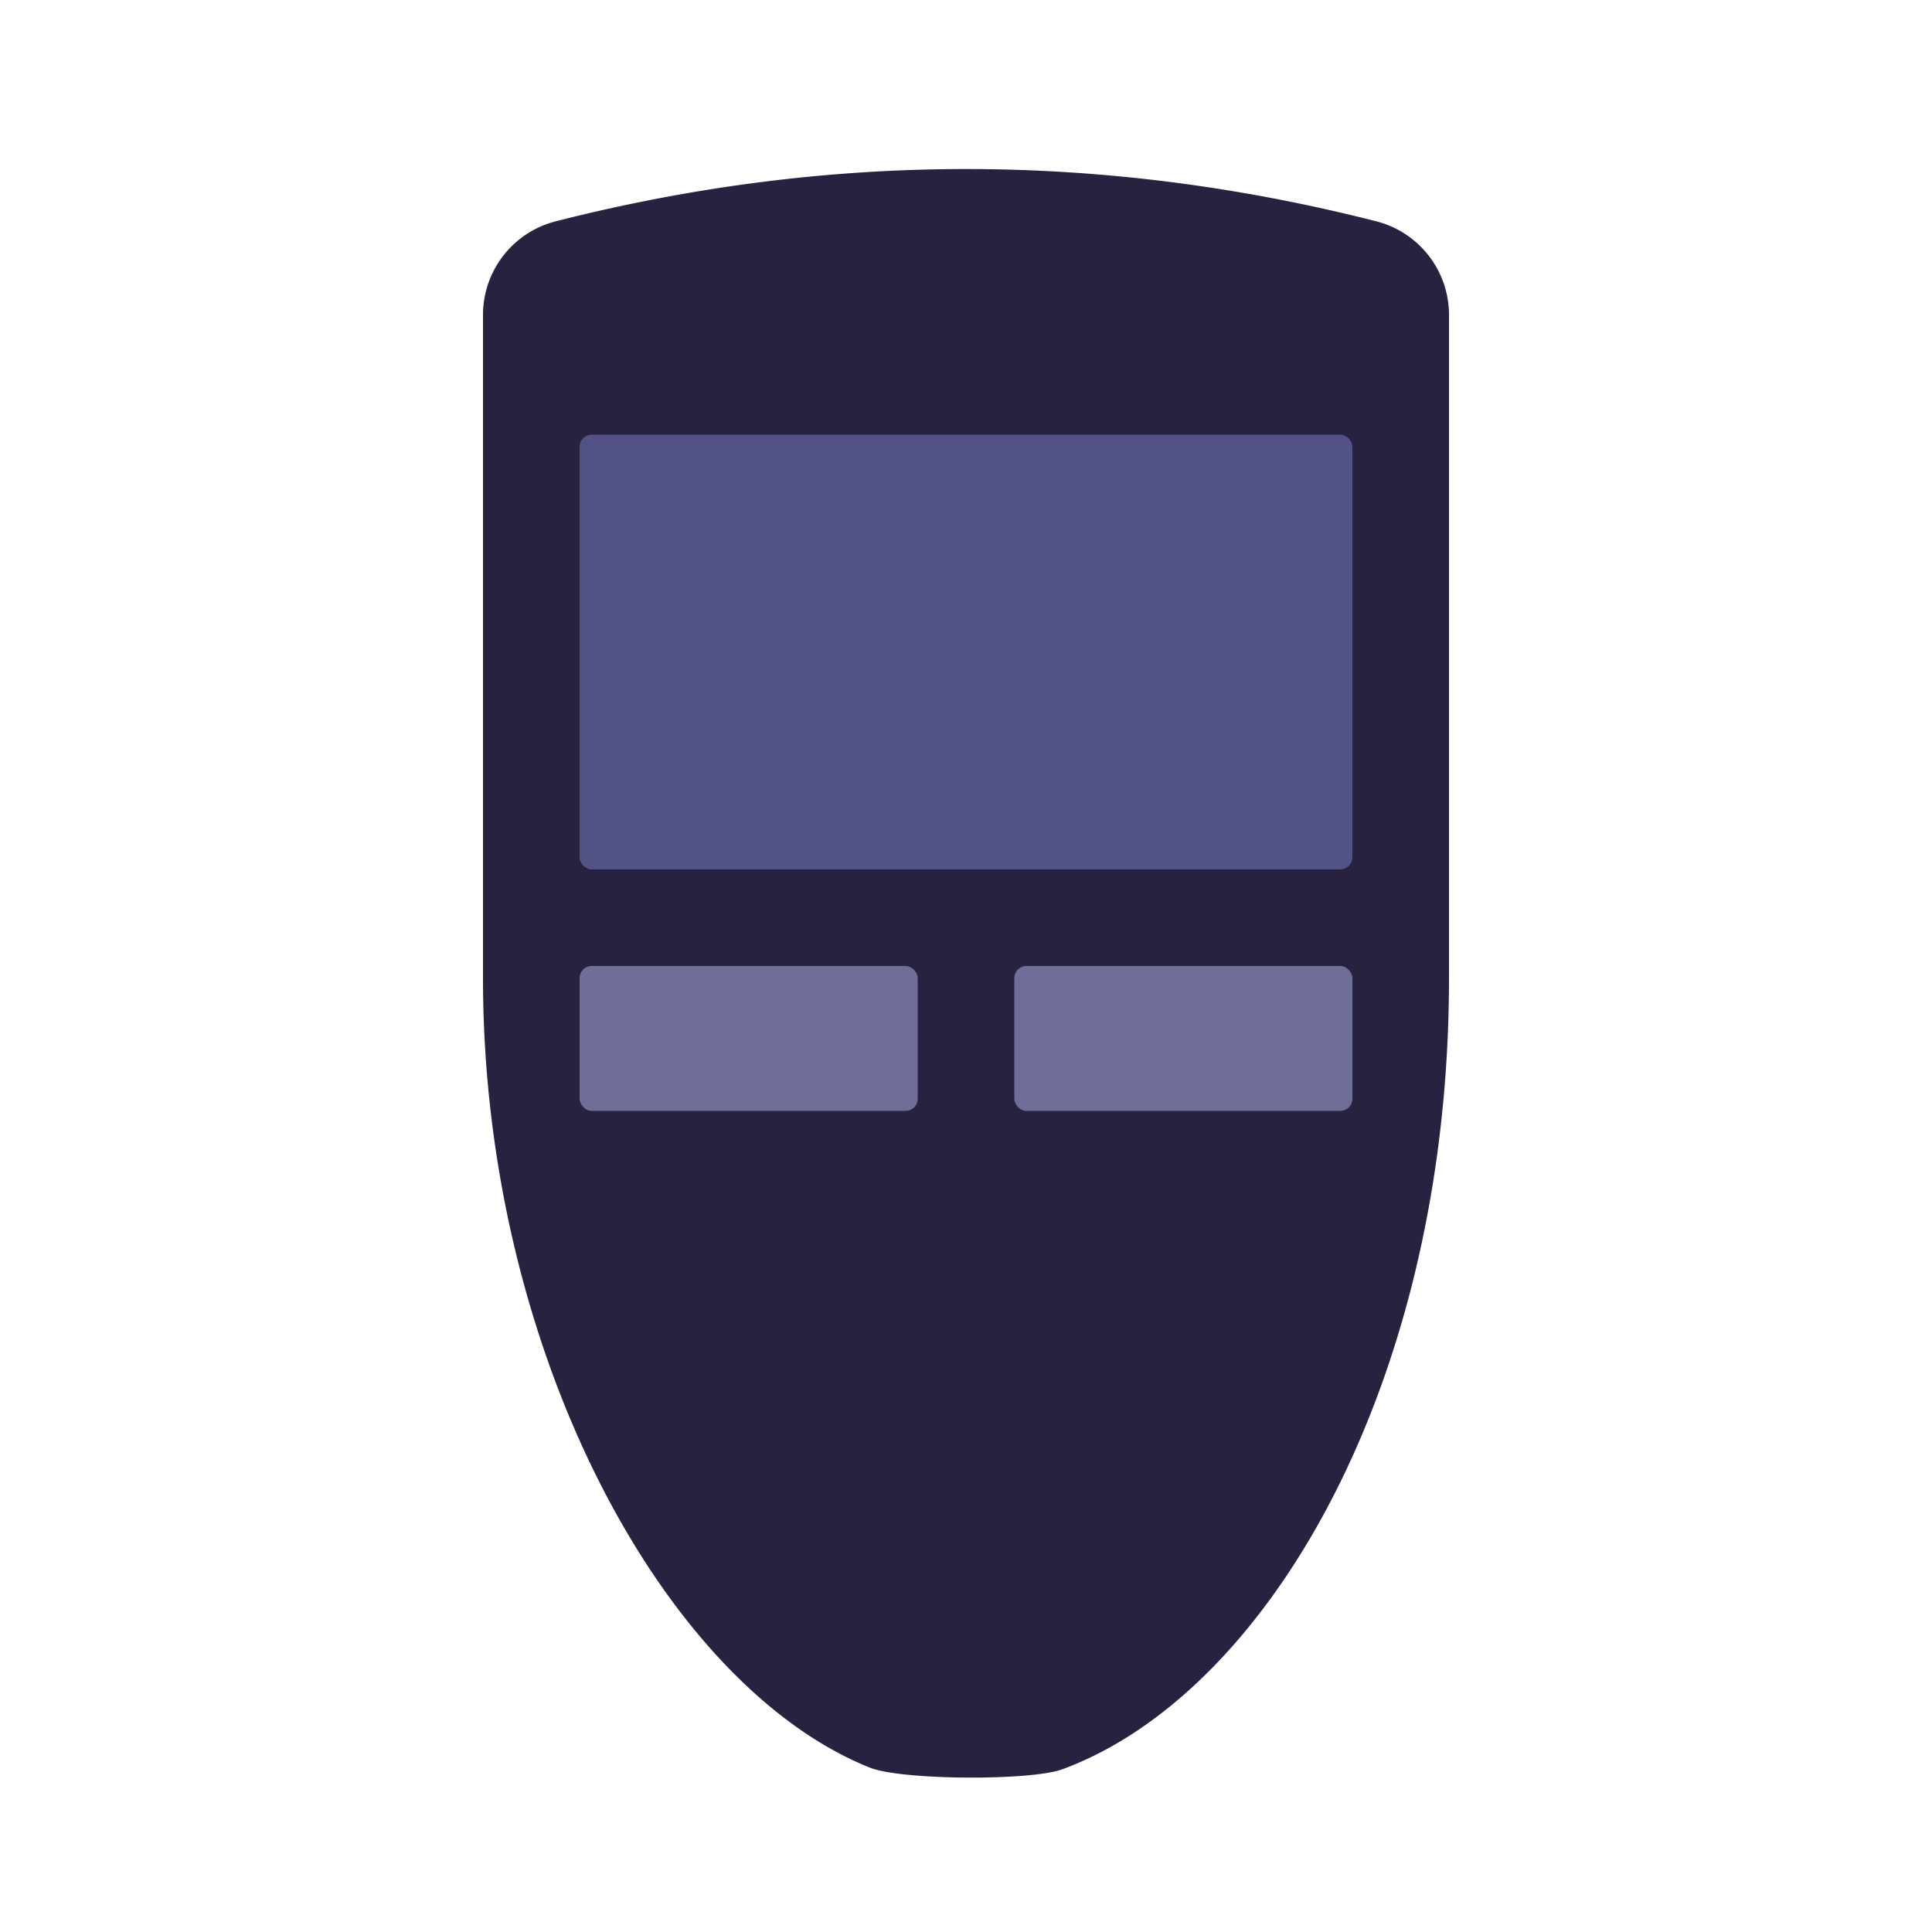 <svg xmlns="http://www.w3.org/2000/svg" width="80" height="80"><g fill="none" fill-rule="evenodd"><path d="M0 0h64v64H0z"/><path fill="#27223F" d="M23.012 9.164C28.675 7.721 34.337 7 40 7s11.325.721 16.988 2.164A4 4 0 0160 13.041V40.5c0 16.781-7.5 29.62-16.005 32.76-1.315.486-6.673.46-7.987-.07C27.502 69.77 20 55.953 20 40.508V13.04a4 4 0 013.012-3.876z"/><rect width="32" height="18" x="24" y="18" fill="#535285" rx=".5"/><rect width="14" height="6" x="24" y="40" fill="#6F6E98" rx=".5"/><rect width="14" height="6" x="42" y="40" fill="#6F6E98" rx=".5"/></g></svg>